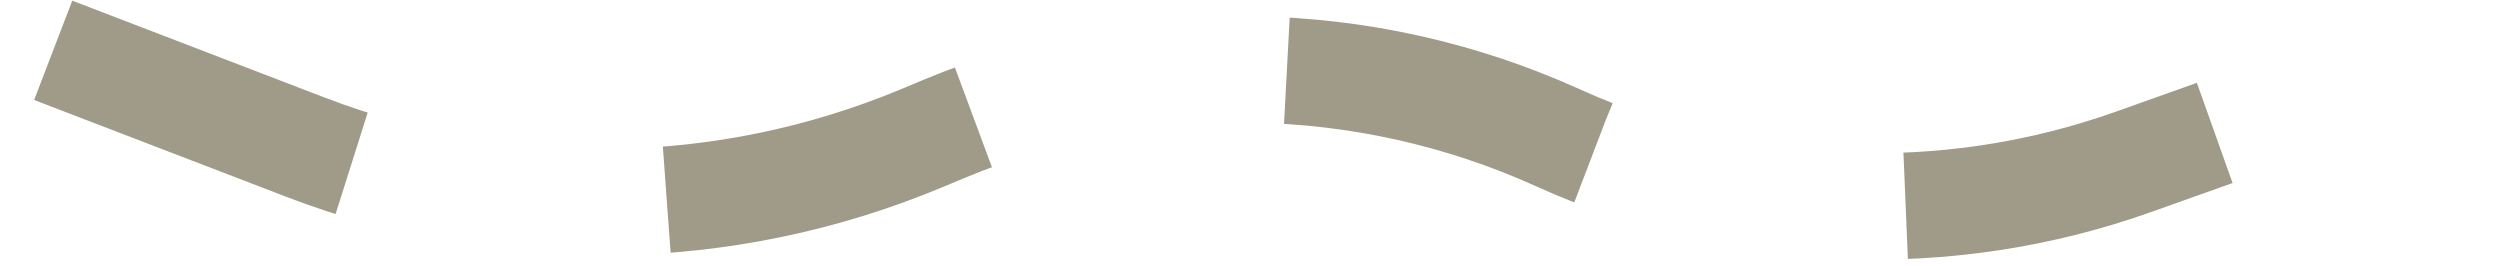 <svg width="47" height="5" viewBox="0 0 47 5" fill="none" xmlns="http://www.w3.org/2000/svg">
<path opacity="0.6" d="M1 0.946L5.738 2.765C9.475 4.2 13.621 4.142 17.317 2.603L17.767 2.415C21.468 0.875 25.642 0.939 29.294 2.592V2.592C32.706 4.137 36.583 4.298 40.112 3.042L46 0.946" stroke="#5F5839" stroke-width="2" stroke-dasharray="6 6"/>
</svg>
